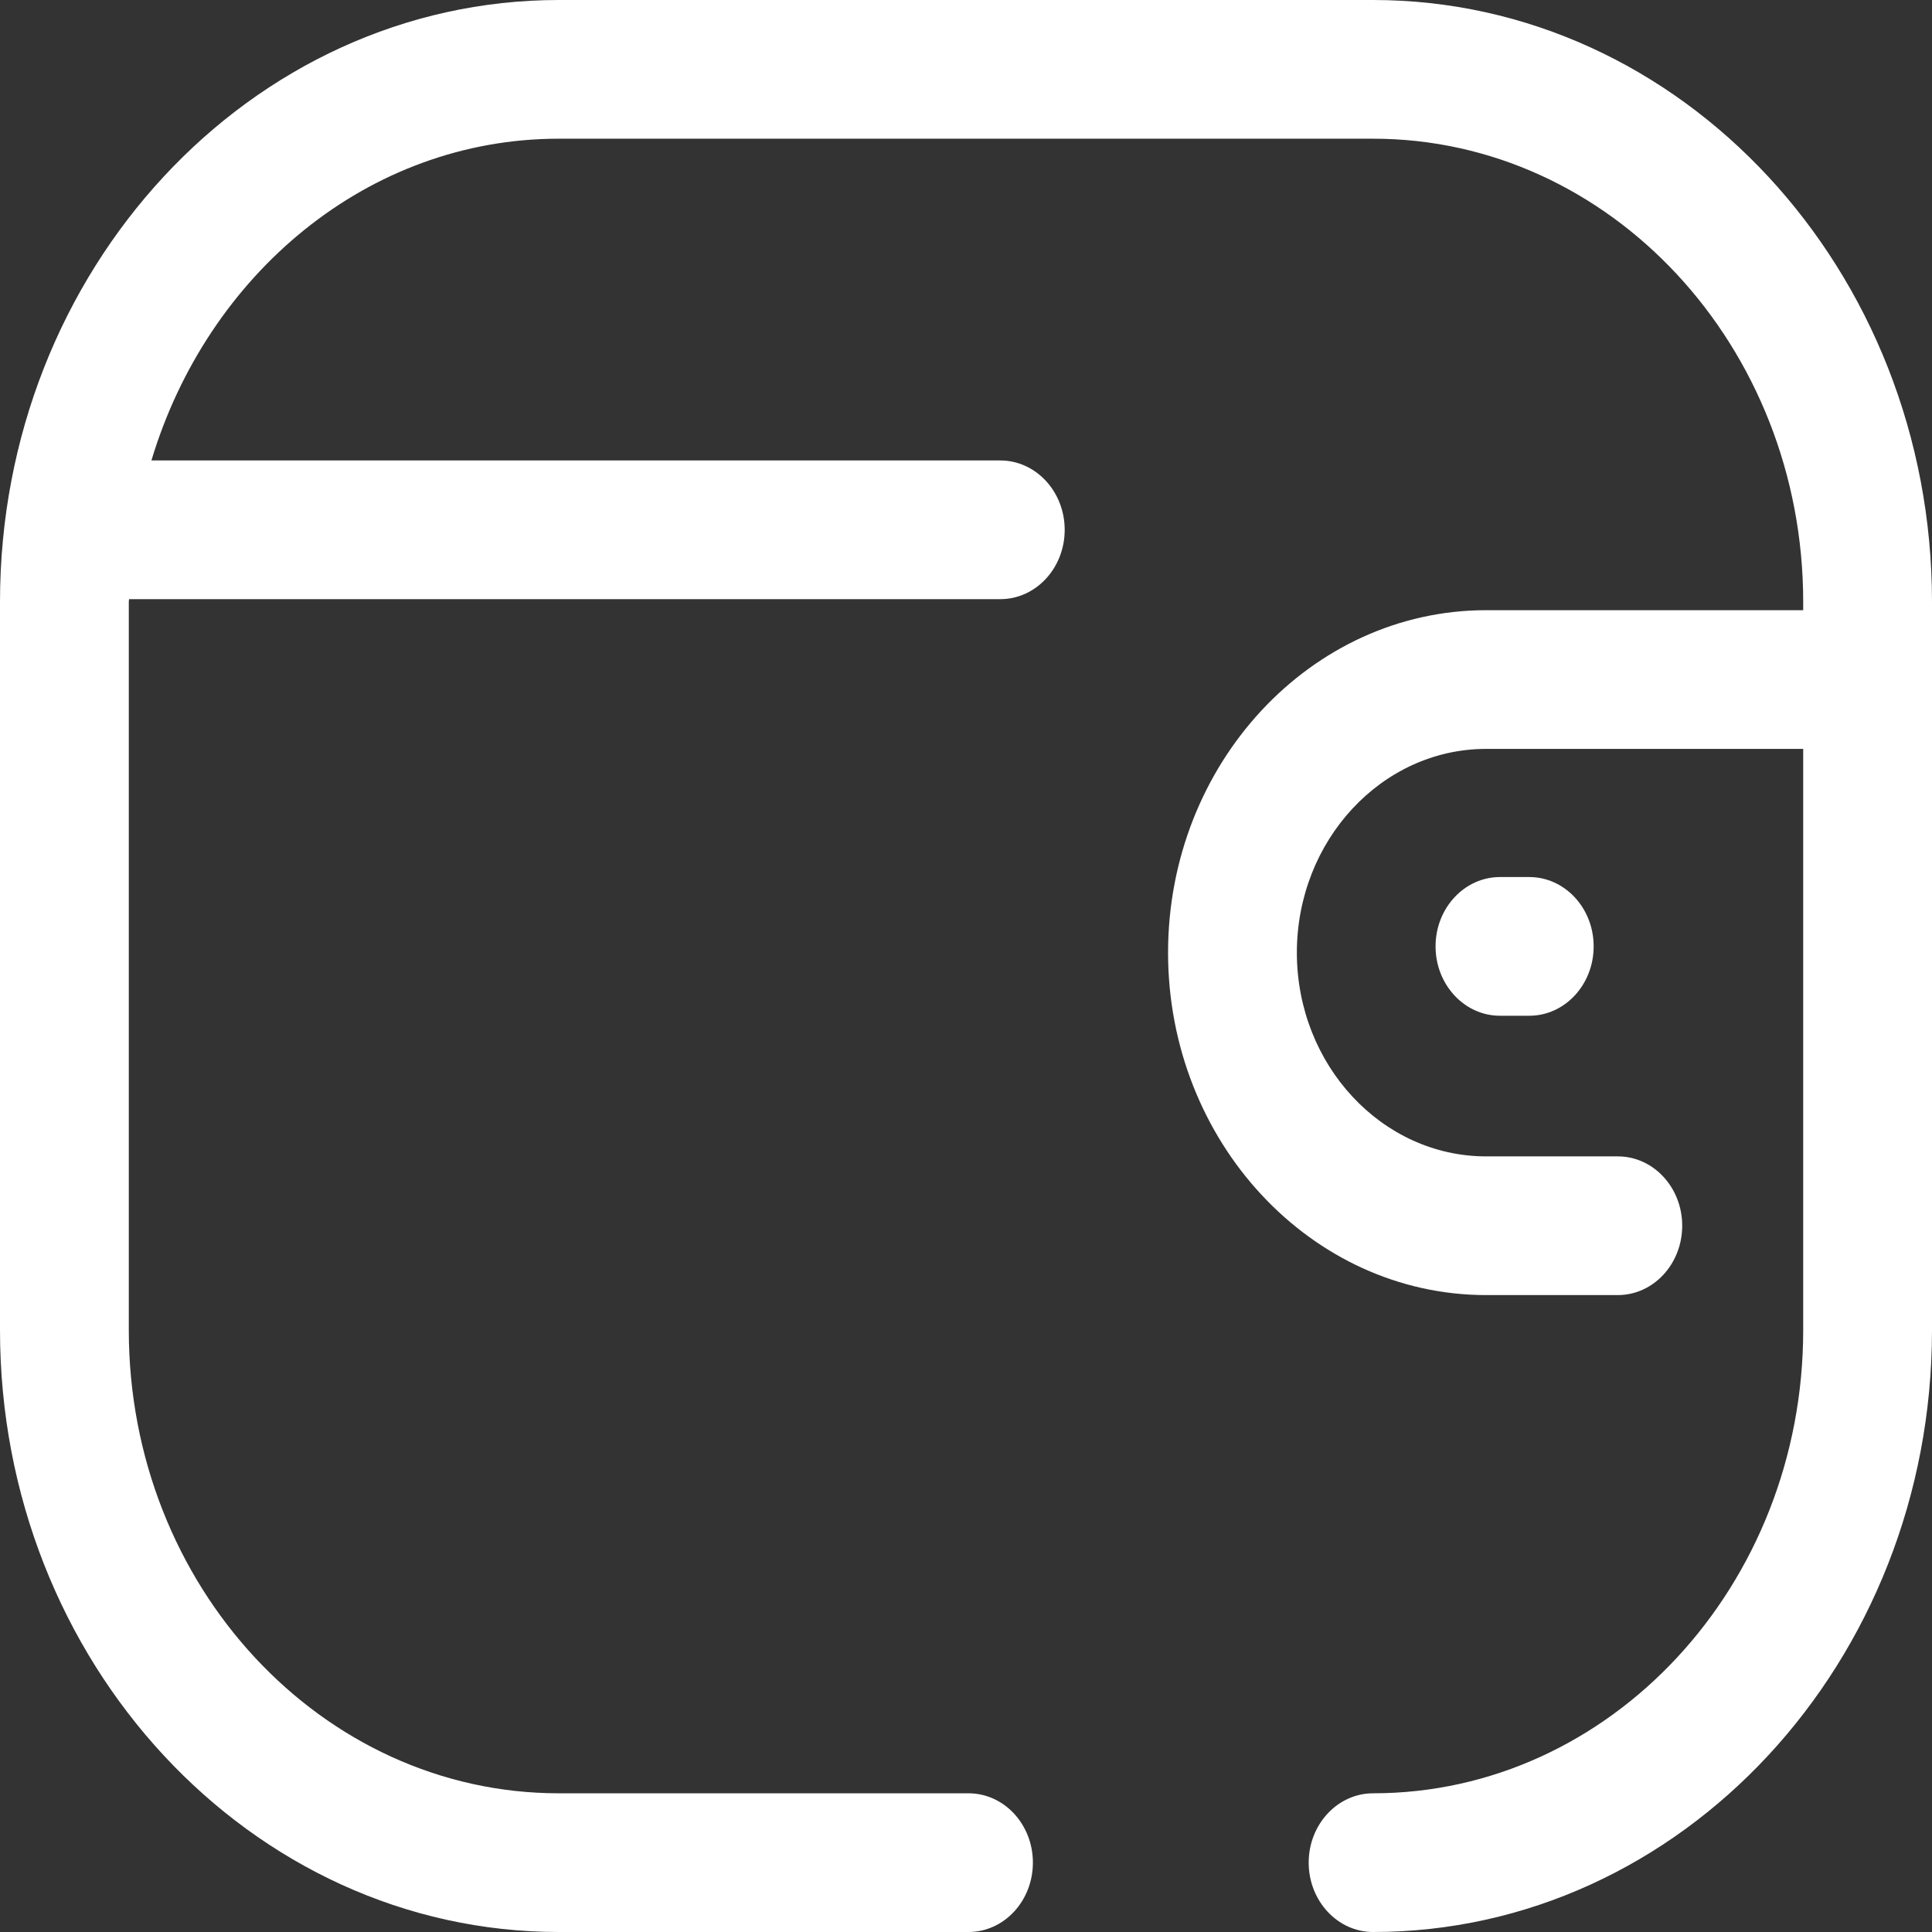<svg width="24" height="24" viewBox="0 0 24 24" fill="none" xmlns="http://www.w3.org/2000/svg">
<rect x="0" y="0" width="24" height="24" fill="#333333" stroke="none"/>
<path d="M17.057 0C20.885 0 24 3.353 24 7.477V16.523C24 20.647 20.885 24 17.057 24C16.616 24 16.257 23.614 16.257 23.138C16.257 22.663 16.616 22.277 17.057 22.277C20.003 22.277 22.4 19.697 22.4 16.523V9.303H18.46C17.166 9.304 16.111 10.439 16.11 11.834C16.111 13.229 17.166 14.364 18.46 14.365H20.097C20.539 14.365 20.897 14.751 20.897 15.226C20.897 15.702 20.539 16.088 20.097 16.088H18.46C16.283 16.087 14.511 14.179 14.51 11.834C14.511 9.489 16.283 7.581 18.46 7.58H22.4V7.477C22.4 4.303 20.003 1.723 17.057 1.723H6.942C4.567 1.723 2.575 3.41 1.881 5.72H12.426C12.867 5.72 13.226 6.106 13.226 6.582C13.226 7.058 12.867 7.443 12.426 7.443H1.603L1.6 7.477V16.523C1.6 19.697 3.996 22.277 6.942 22.277H12.031C12.473 22.277 12.831 22.663 12.831 23.138C12.831 23.614 12.473 24 12.031 24H6.942C3.114 24 0 20.647 0 16.523V7.477C0 3.353 3.114 0 6.942 0H17.057ZM18.997 10.895C19.439 10.895 19.797 11.281 19.797 11.756C19.797 12.232 19.439 12.618 18.997 12.618H18.633C18.192 12.618 17.833 12.232 17.833 11.756C17.833 11.281 18.192 10.895 18.633 10.895H18.997Z" fill="white"/>
</svg>
